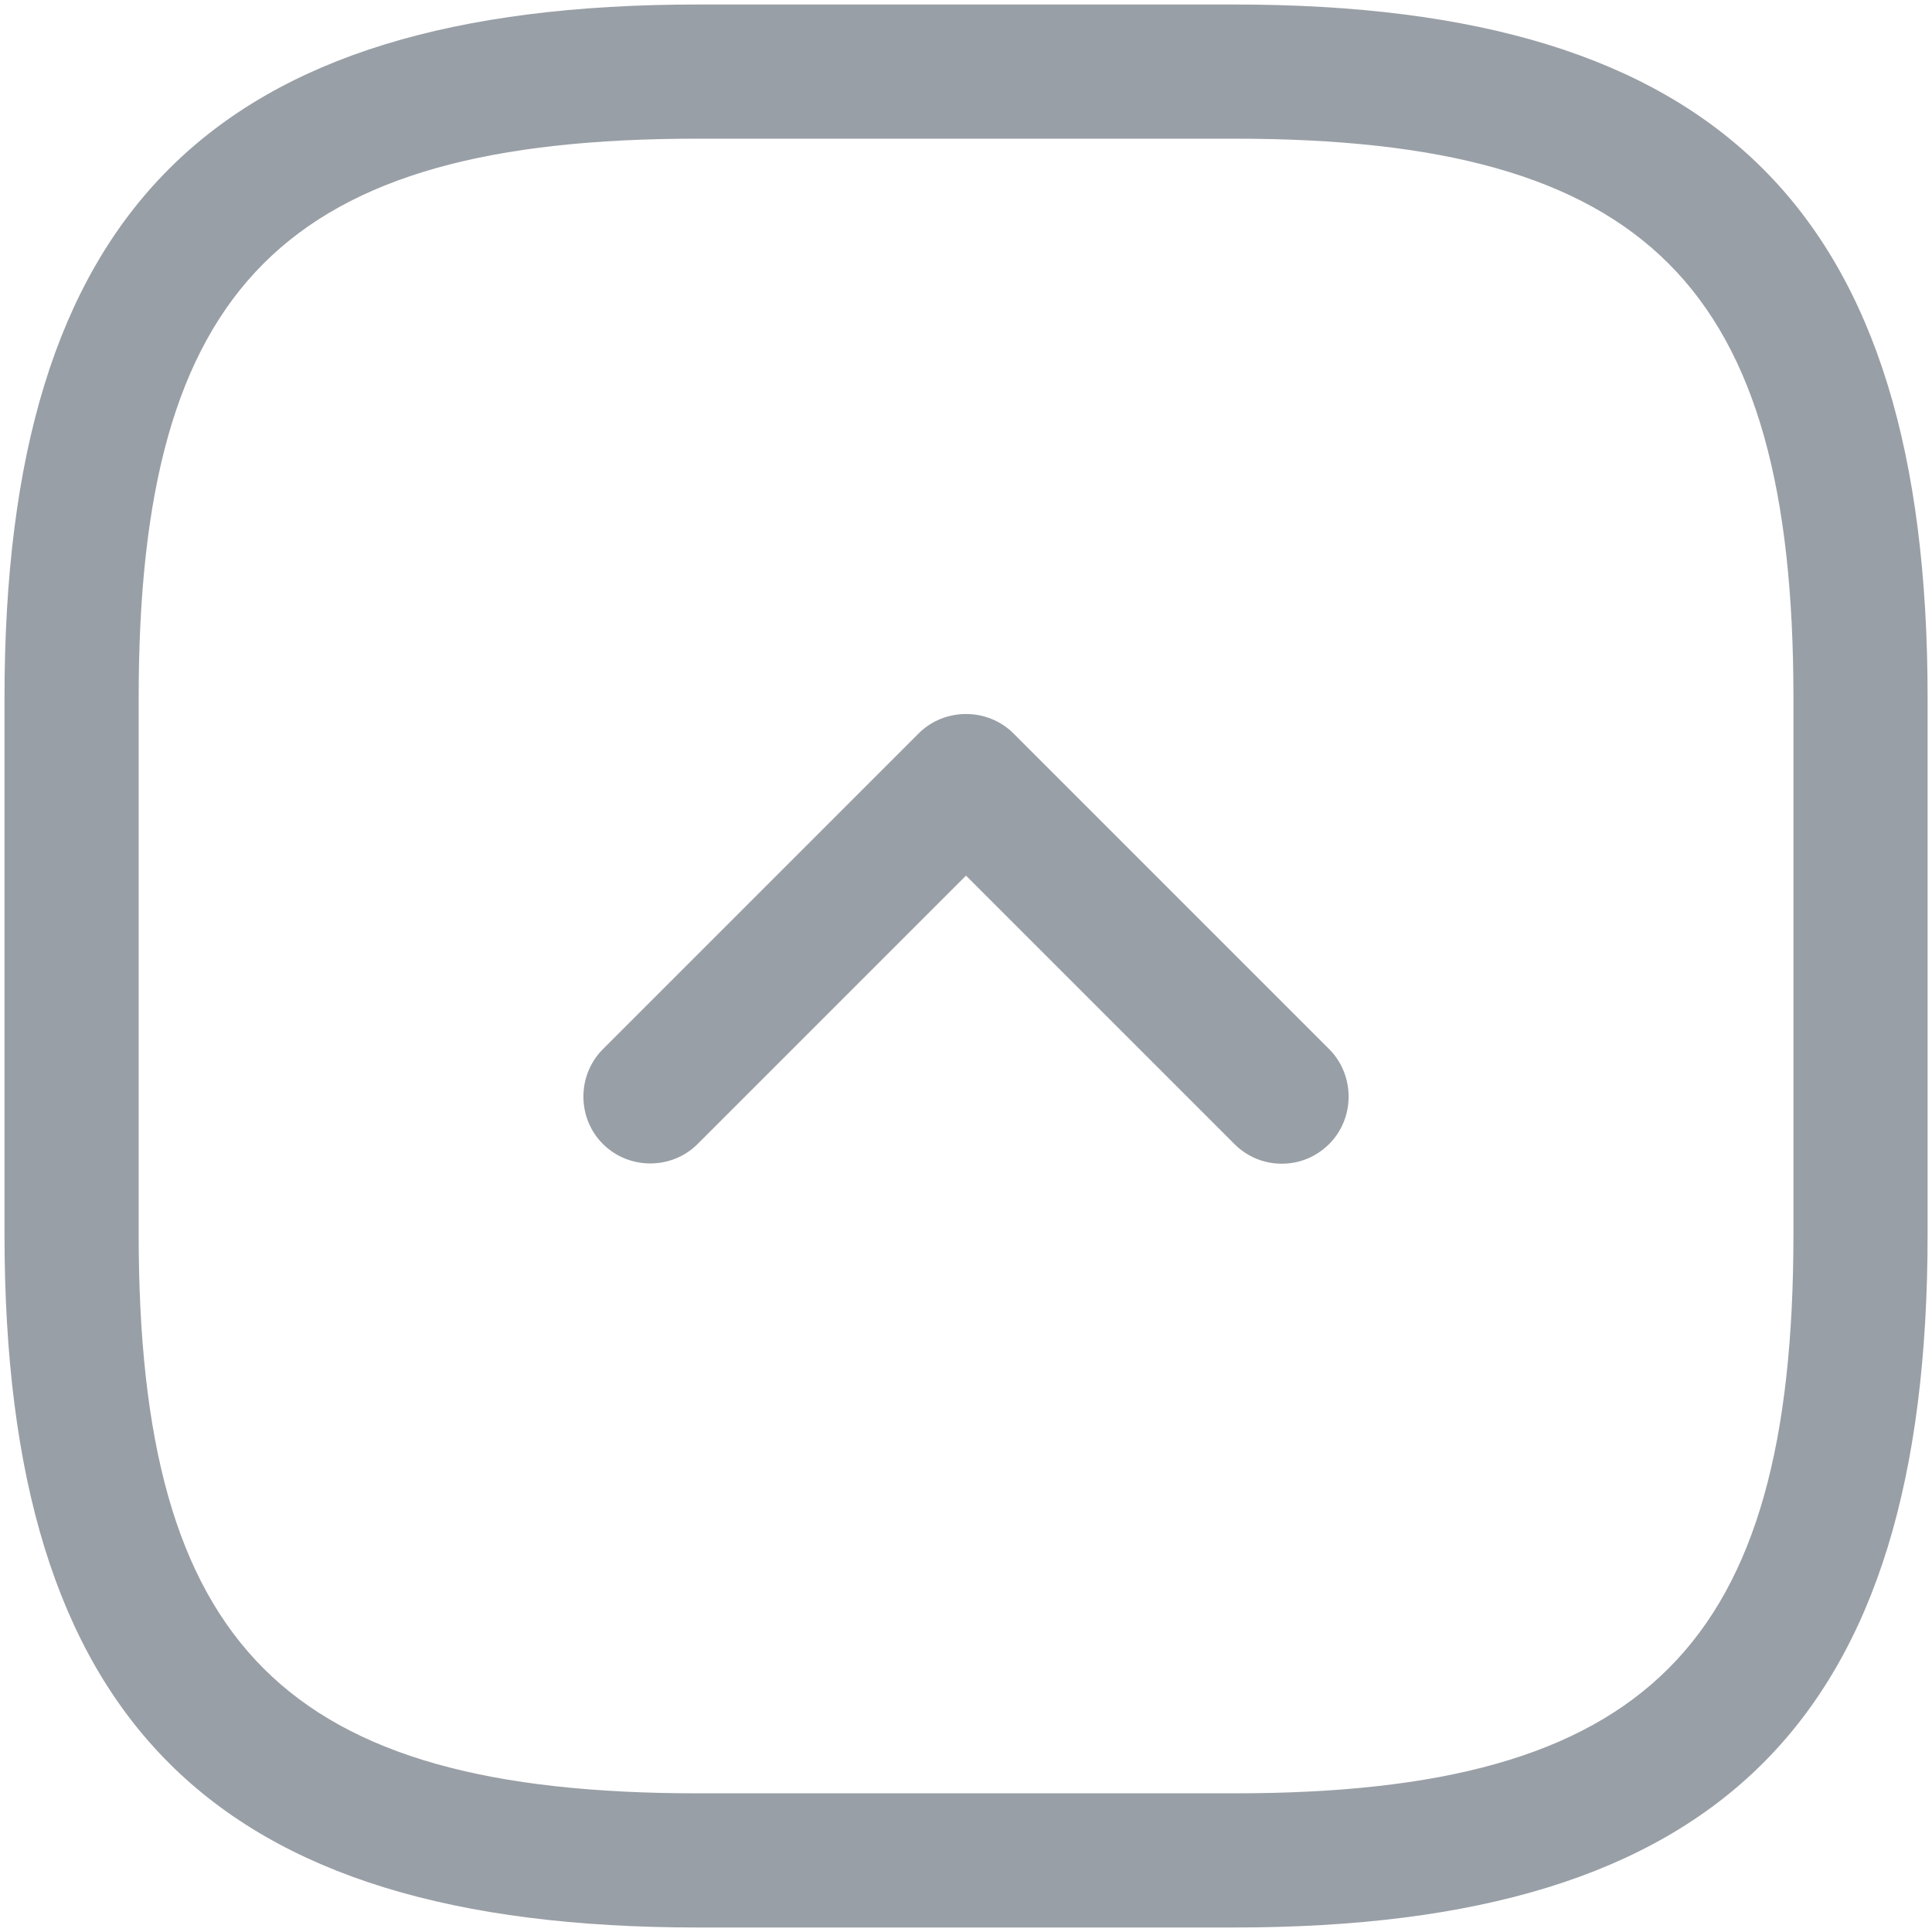 <svg width="18" height="18" viewBox="0 0 18 18" fill="none" xmlns="http://www.w3.org/2000/svg">
<path fill-rule="evenodd" clip-rule="evenodd" d="M6.5 17.958H11.5C16.025 17.958 17.959 16.025 17.959 11.5V6.5C17.959 1.975 16.025 0.042 11.5 0.042H6.5C1.975 0.042 0.042 1.975 0.042 6.5V11.5C0.042 16.025 1.975 17.958 6.5 17.958ZM1.292 6.5C1.292 2.658 2.659 1.292 6.5 1.292H11.5C15.342 1.292 16.709 2.658 16.709 6.5V11.5C16.709 15.341 15.342 16.708 11.5 16.708H6.5C2.659 16.708 1.292 15.341 1.292 11.5V6.5ZM11.5 10.658C11.625 10.783 11.784 10.842 11.942 10.842C12.1 10.842 12.259 10.783 12.384 10.658C12.625 10.417 12.625 10.017 12.384 9.775L9.442 6.833C9.2 6.592 8.8 6.592 8.559 6.833L5.617 9.775C5.375 10.017 5.375 10.417 5.617 10.658C5.859 10.9 6.259 10.9 6.5 10.658L9 8.158L11.5 10.658Z" fill="#999FA6"/>
</svg>
